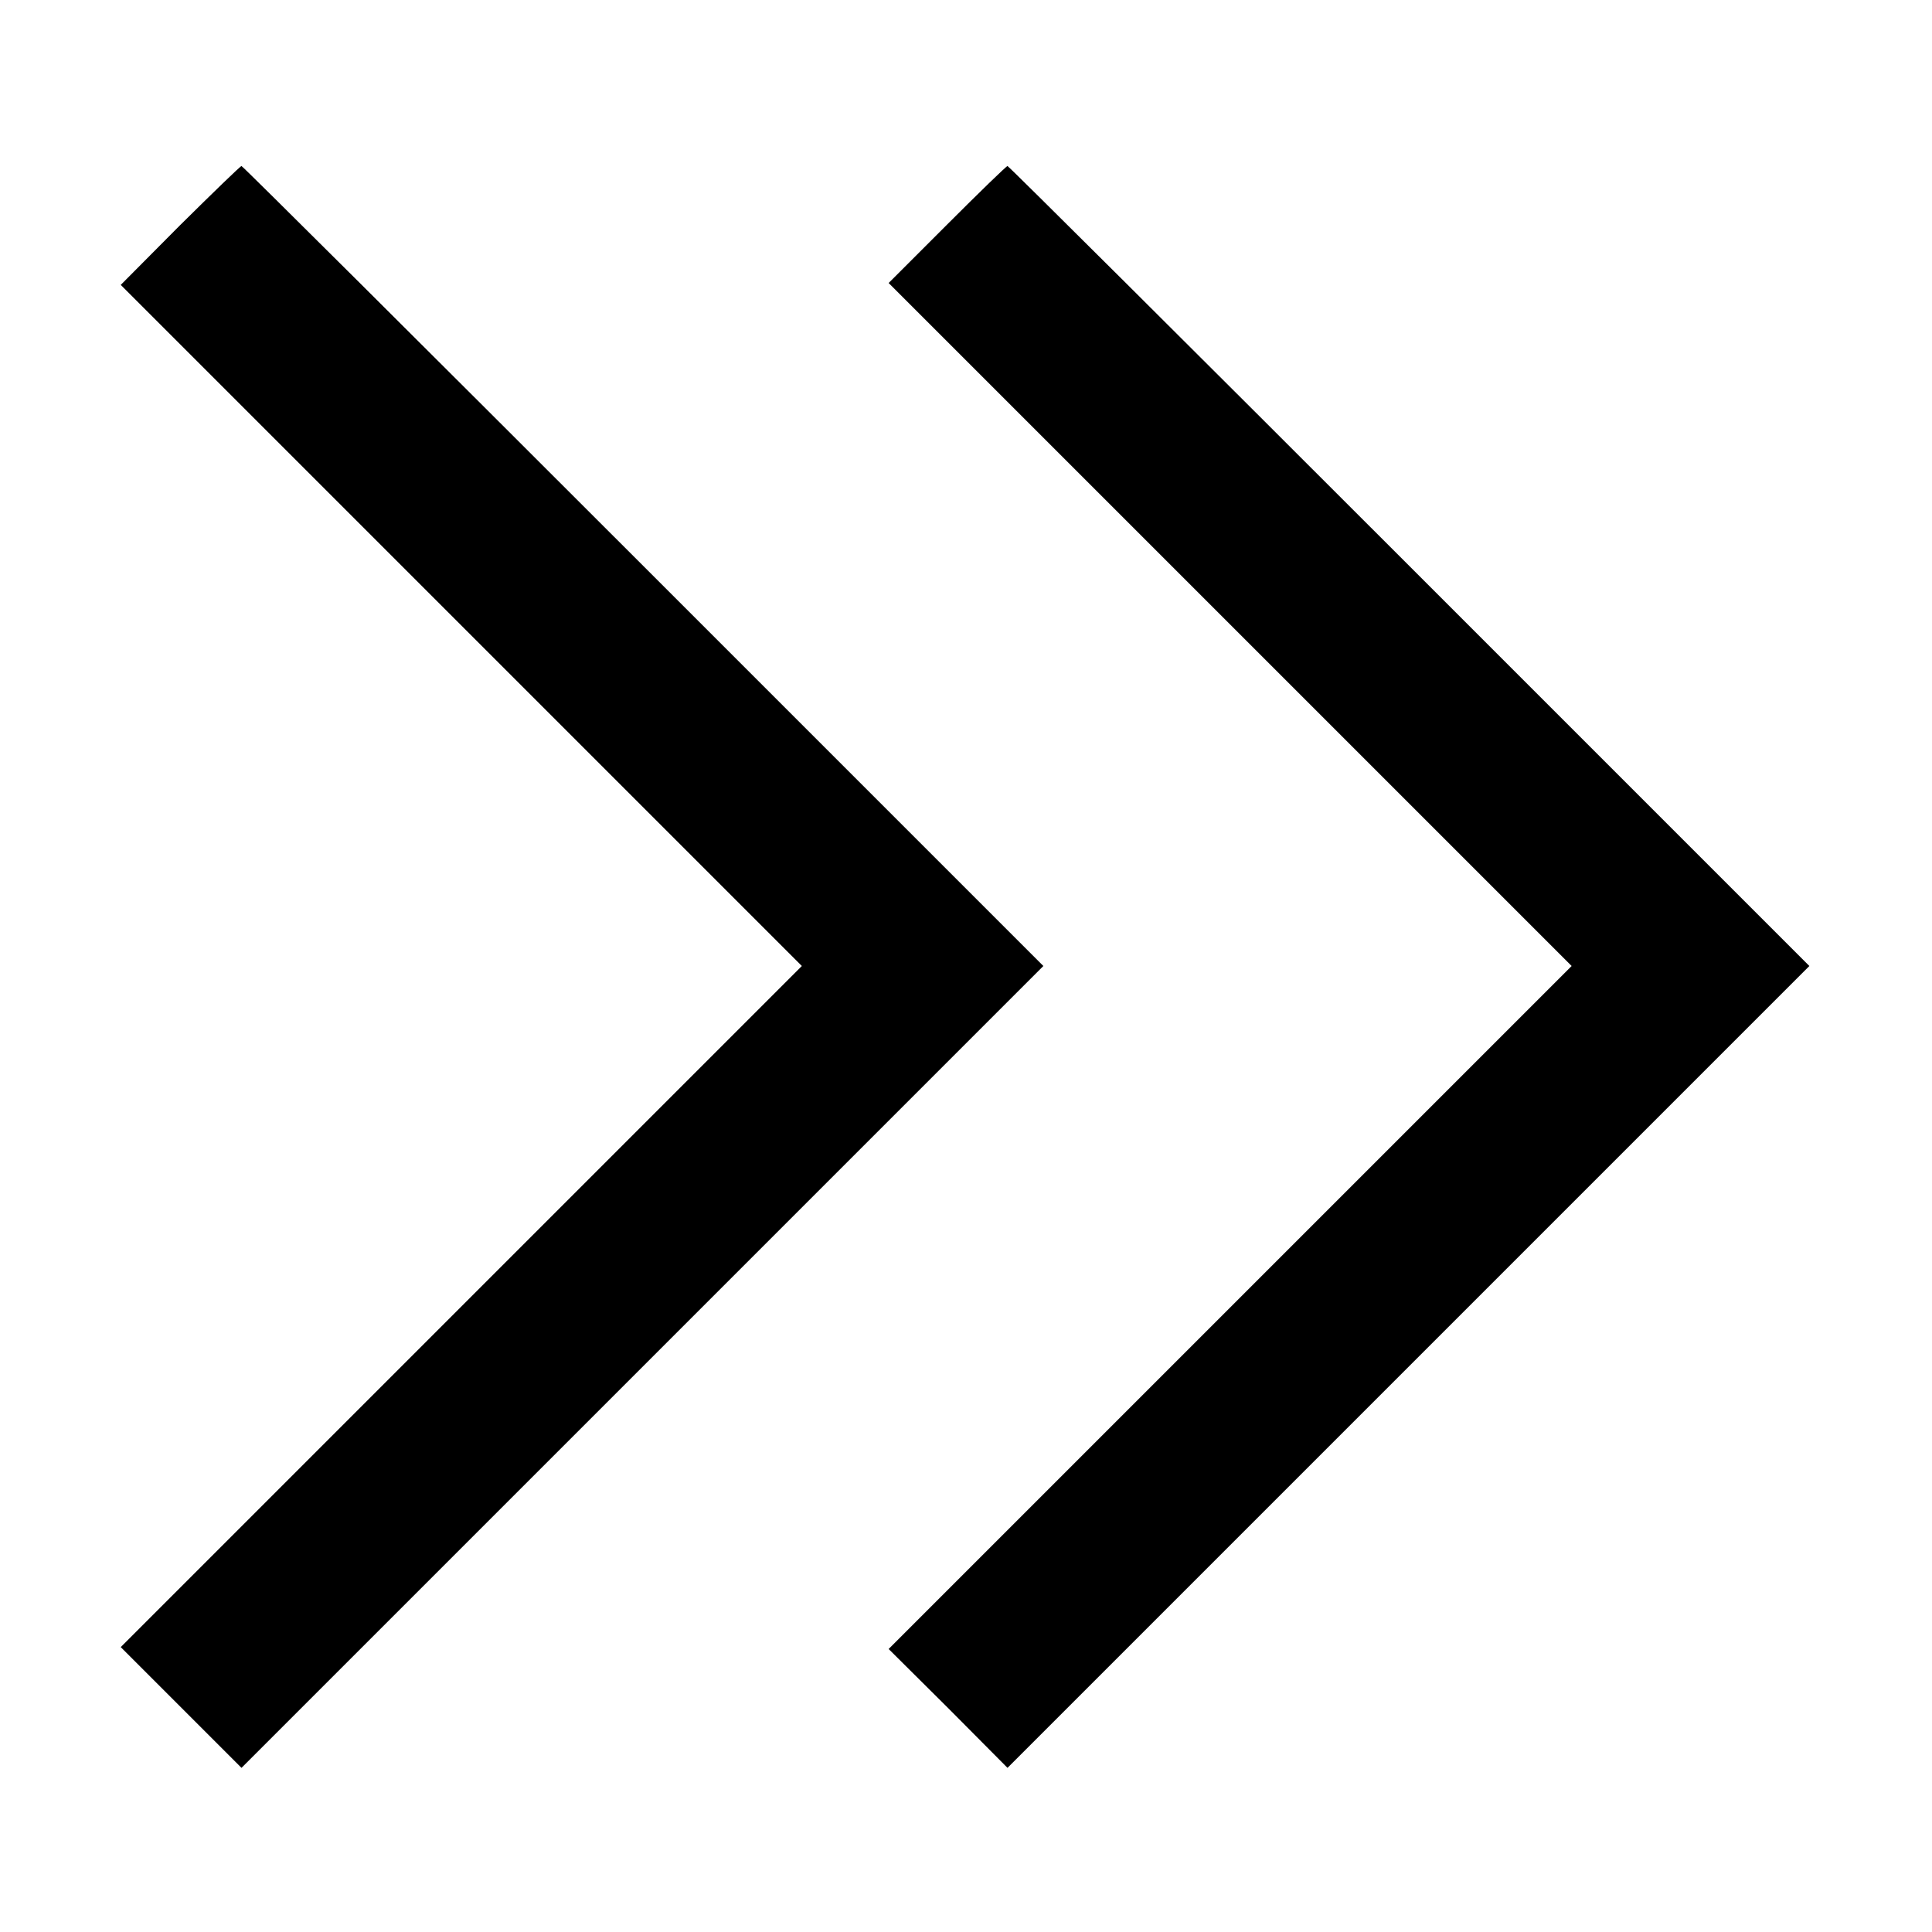 <?xml version="1.0" standalone="no"?>
<!DOCTYPE svg PUBLIC "-//W3C//DTD SVG 20010904//EN"
 "http://www.w3.org/TR/2001/REC-SVG-20010904/DTD/svg10.dtd">
<svg version="1.0" xmlns="http://www.w3.org/2000/svg"
 width="512pt" height="512pt" viewBox="0 0 512 512"
 preserveAspectRatio="xMidYMid meet">

<g transform="translate(0,512) scale(0.1,-0.1)"
fill="#000000" stroke="none">
<path d="M477 4523 l-157 -158 902 -902 903 -903 -903 -903 -902 -902 160
-160 160 -160 1063 1063 1062 1062 -1060 1060 c-583 583 -1062 1060 -1065
1060 -3 0 -76 -71 -163 -157z"/>
<path d="M2510 4525 l-155 -155 905 -905 905 -905 -905 -905 -905 -905 158
-157 157 -158 1063 1063 1062 1062 -1060 1060 c-583 583 -1062 1060 -1065
1060 -3 0 -75 -70 -160 -155z"/>
</g>
</svg>
